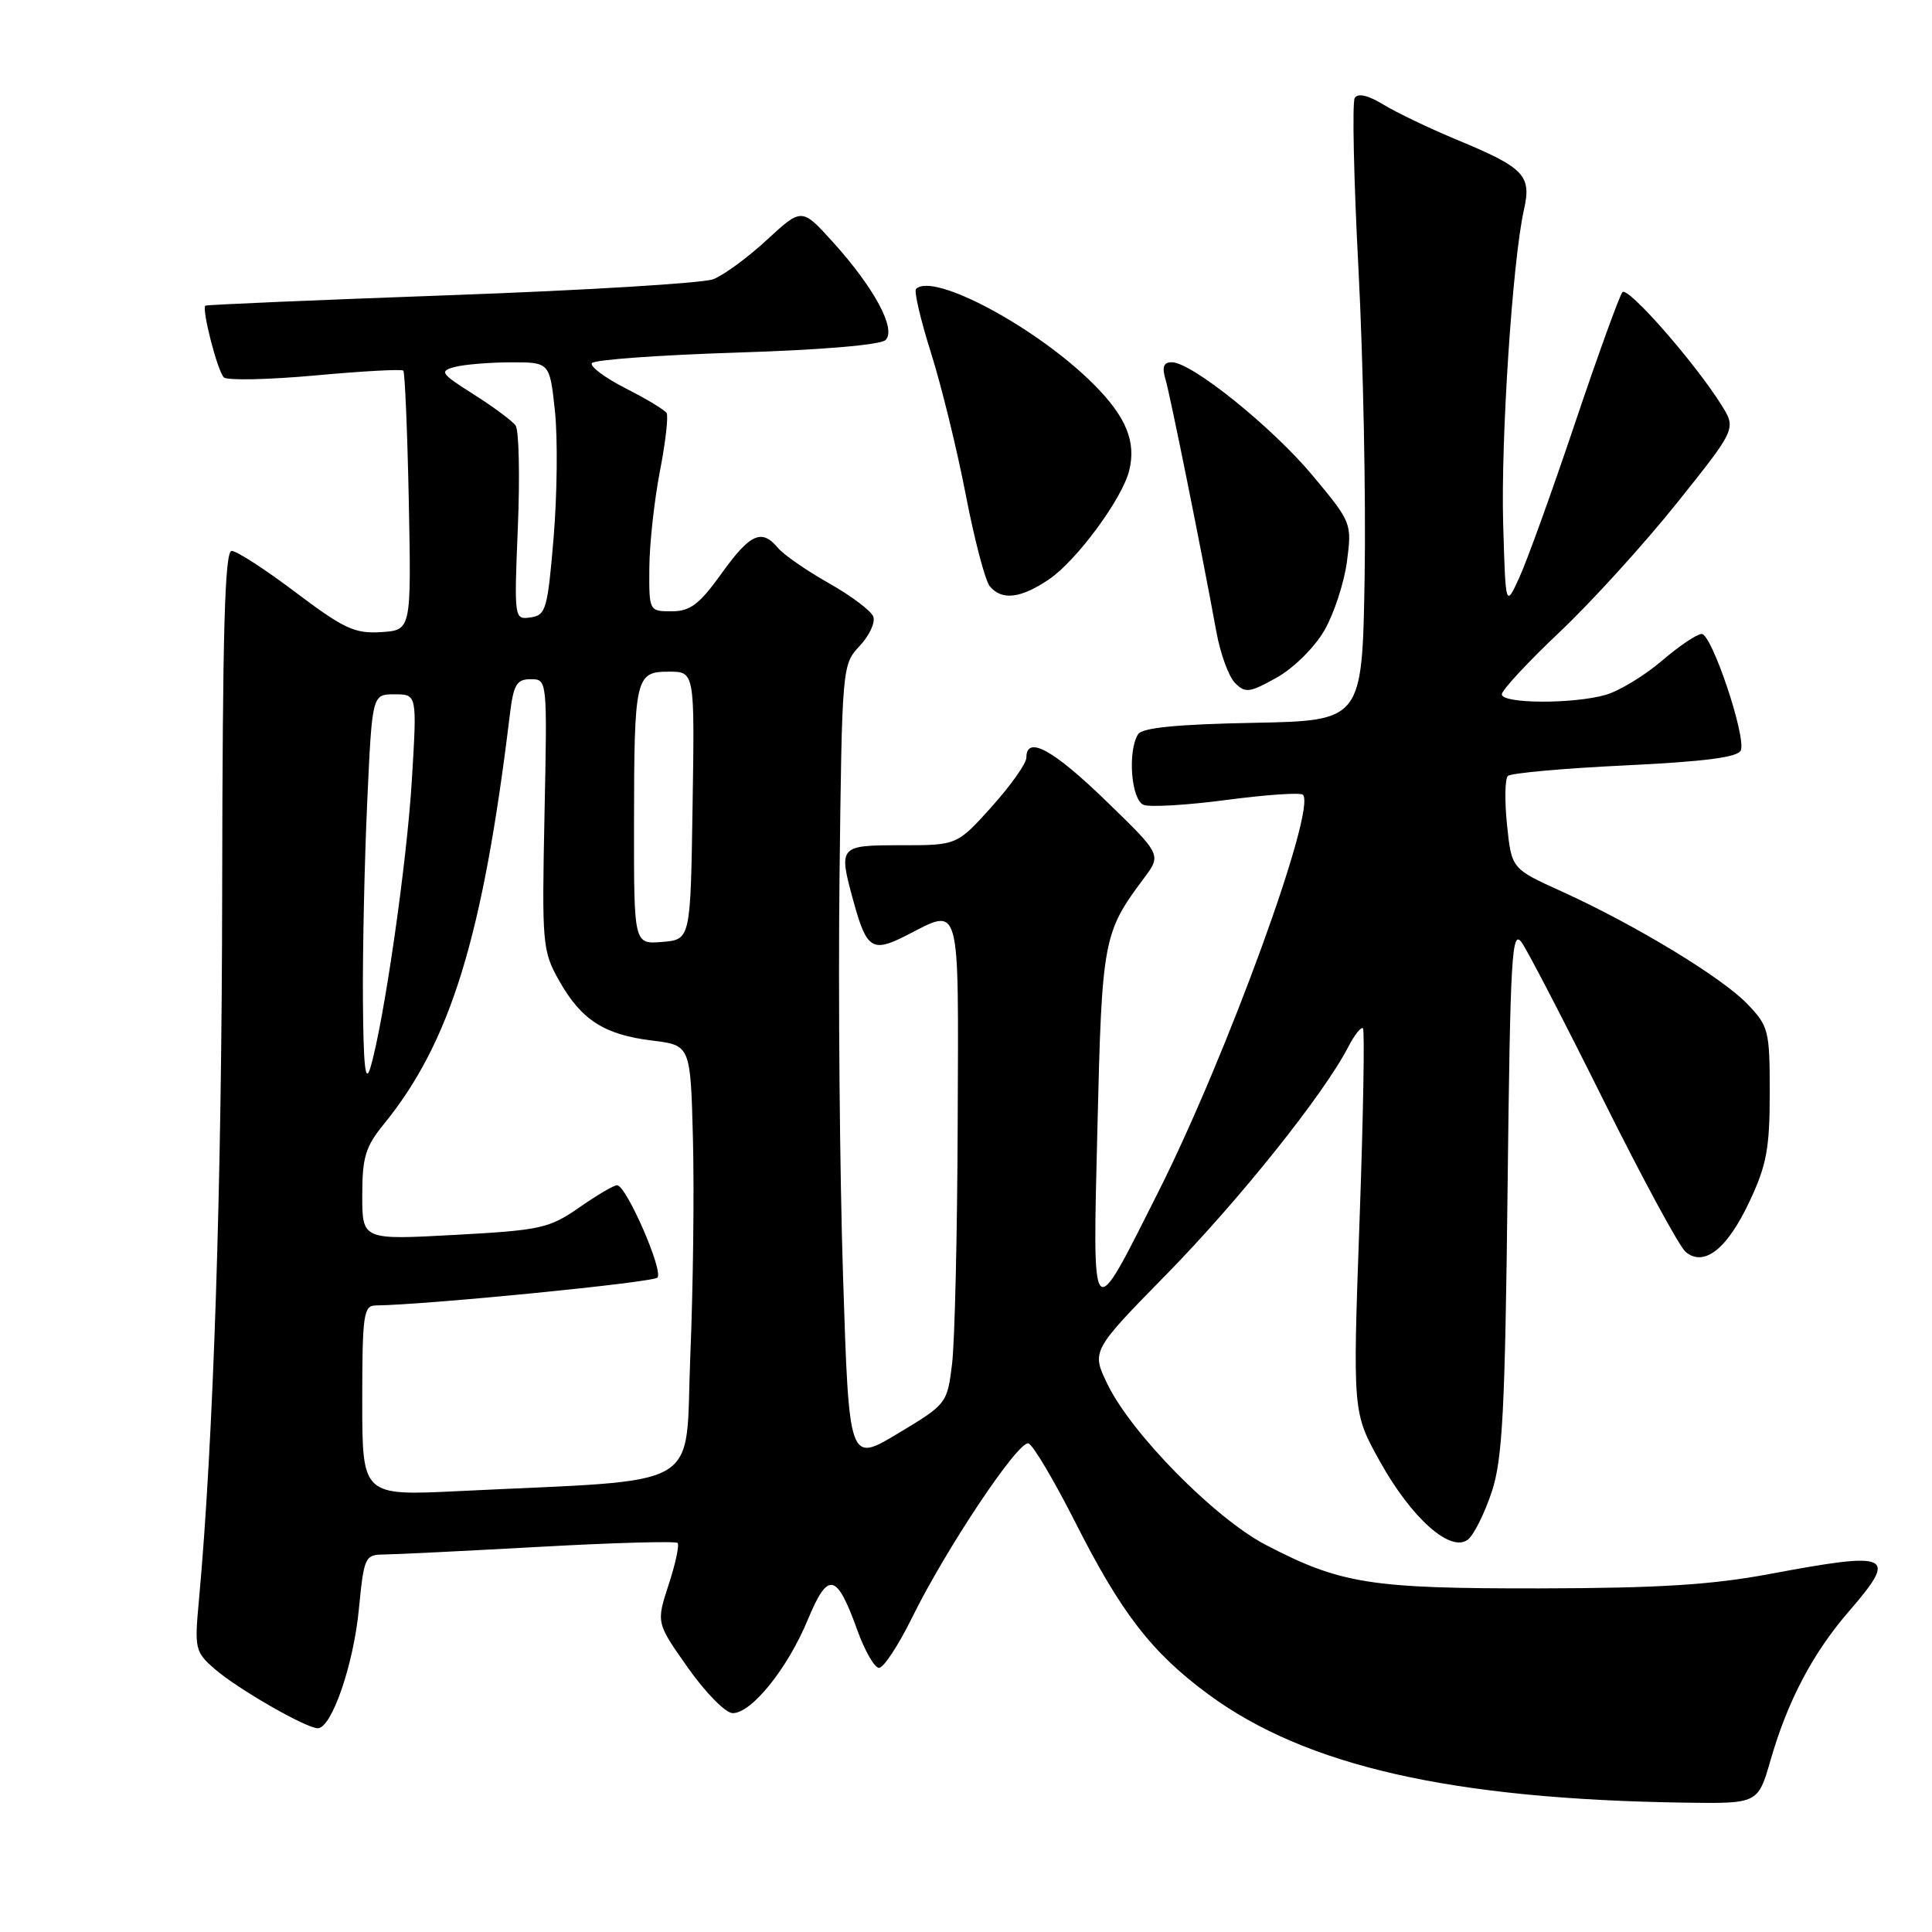 <?xml version="1.0" encoding="UTF-8" standalone="no"?>
<!DOCTYPE svg PUBLIC "-//W3C//DTD SVG 1.1//EN" "http://www.w3.org/Graphics/SVG/1.1/DTD/svg11.dtd" >
<svg xmlns="http://www.w3.org/2000/svg" xmlns:xlink="http://www.w3.org/1999/xlink" version="1.1" viewBox="0 0 256 256">
 <g >
 <path fill="currentColor"
d=" M 234.60 233.25 C 236.88 225.35 240.19 219.06 245.01 213.49 C 251.53 205.95 250.64 205.54 234.50 208.56 C 226.84 210.00 219.70 210.44 204.00 210.47 C 181.57 210.50 177.66 209.88 167.73 204.71 C 160.98 201.19 149.95 190.00 146.76 183.44 C 144.61 179.01 144.61 179.01 154.66 168.76 C 164.23 158.98 175.39 145.02 178.64 138.74 C 179.47 137.13 180.35 136.02 180.60 136.26 C 180.84 136.51 180.64 148.06 180.14 161.93 C 179.24 187.16 179.24 187.16 182.83 193.62 C 187.05 201.22 192.28 205.84 194.54 203.97 C 195.34 203.30 196.75 200.45 197.68 197.63 C 199.09 193.33 199.43 186.86 199.76 157.64 C 200.12 126.42 200.32 123.01 201.65 124.91 C 202.47 126.08 207.35 135.49 212.49 145.83 C 217.64 156.17 222.53 165.20 223.36 165.89 C 225.81 167.92 228.88 165.49 231.84 159.16 C 234.08 154.40 234.50 152.13 234.50 144.82 C 234.50 136.55 234.36 135.98 231.53 133.03 C 228.15 129.50 216.61 122.51 206.89 118.10 C 200.29 115.11 200.29 115.11 199.69 109.31 C 199.36 106.12 199.41 103.20 199.80 102.82 C 200.18 102.44 207.18 101.81 215.34 101.42 C 225.94 100.91 230.32 100.34 230.67 99.42 C 231.38 97.57 226.82 84.00 225.48 84.00 C 224.87 84.00 222.49 85.60 220.19 87.57 C 217.90 89.53 214.56 91.55 212.77 92.07 C 208.44 93.31 199.00 93.26 199.00 92.00 C 199.00 91.45 202.45 87.73 206.66 83.75 C 210.88 79.76 217.87 72.07 222.20 66.65 C 230.07 56.81 230.07 56.81 228.09 53.65 C 224.53 47.98 215.69 37.91 214.98 38.71 C 214.60 39.15 211.78 46.92 208.72 56.00 C 205.67 65.08 202.34 74.30 201.33 76.50 C 199.50 80.50 199.50 80.50 199.18 69.50 C 198.85 58.27 200.42 34.46 201.93 27.80 C 202.96 23.23 202.01 22.24 193.00 18.50 C 189.43 17.02 185.07 14.93 183.33 13.87 C 181.29 12.62 179.93 12.31 179.51 12.98 C 179.16 13.55 179.38 23.80 180.01 35.76 C 180.63 47.72 181.00 66.05 180.82 76.50 C 180.50 95.50 180.50 95.50 166.04 95.78 C 156.01 95.97 151.34 96.43 150.81 97.28 C 149.38 99.52 149.89 106.02 151.54 106.65 C 152.39 106.98 157.36 106.68 162.58 105.99 C 167.80 105.30 172.33 104.99 172.64 105.31 C 174.49 107.15 162.54 139.96 153.45 158.00 C 144.48 175.82 144.77 176.14 145.42 149.22 C 146.01 124.51 146.19 123.57 151.57 116.38 C 153.91 113.25 153.91 113.25 146.56 106.13 C 139.53 99.31 136.00 97.39 136.00 100.39 C 136.00 101.16 133.93 104.08 131.41 106.89 C 126.81 112.00 126.81 112.00 119.41 112.00 C 111.12 112.00 111.07 112.06 113.11 119.50 C 114.83 125.76 115.59 126.25 120.06 123.97 C 127.38 120.24 127.01 118.91 126.90 148.75 C 126.85 163.46 126.51 177.87 126.15 180.76 C 125.51 185.97 125.43 186.07 119.00 189.93 C 112.50 193.84 112.50 193.84 111.71 169.17 C 111.27 155.60 111.06 131.81 111.24 116.29 C 111.57 88.30 111.59 88.07 113.91 85.59 C 115.20 84.22 116.01 82.47 115.71 81.70 C 115.42 80.92 112.76 78.93 109.80 77.26 C 106.85 75.59 103.83 73.50 103.09 72.61 C 100.93 70.01 99.40 70.70 95.60 76.00 C 92.66 80.09 91.46 81.00 89.00 81.00 C 86.01 81.00 86.00 80.98 86.04 75.25 C 86.06 72.09 86.69 66.35 87.43 62.50 C 88.18 58.65 88.58 55.15 88.33 54.73 C 88.07 54.31 85.62 52.83 82.89 51.45 C 80.16 50.06 78.15 48.56 78.43 48.12 C 78.70 47.67 87.33 47.05 97.60 46.72 C 108.89 46.37 116.70 45.70 117.35 45.05 C 118.79 43.61 115.83 38.12 110.37 32.08 C 106.24 27.52 106.24 27.52 101.61 31.79 C 99.07 34.14 95.87 36.48 94.50 37.00 C 93.14 37.52 77.50 38.47 59.76 39.11 C 42.02 39.75 27.37 40.38 27.22 40.50 C 26.69 40.93 28.83 49.23 29.67 50.01 C 30.13 50.43 35.57 50.31 41.77 49.75 C 47.97 49.18 53.22 48.89 53.44 49.11 C 53.65 49.32 53.98 57.15 54.17 66.50 C 54.50 83.50 54.50 83.50 50.50 83.76 C 47.01 83.98 45.57 83.31 39.20 78.51 C 35.19 75.48 31.37 73.00 30.70 73.00 C 29.78 73.00 29.49 83.56 29.44 117.75 C 29.40 157.17 28.28 191.14 26.35 212.14 C 25.76 218.47 25.86 218.89 28.44 221.14 C 31.47 223.78 40.55 229.00 42.11 229.00 C 43.94 229.00 46.84 220.61 47.55 213.25 C 48.23 206.28 48.36 206.00 50.88 205.98 C 52.32 205.97 61.56 205.51 71.40 204.97 C 81.25 204.42 89.52 204.19 89.78 204.45 C 90.04 204.71 89.51 207.20 88.60 209.97 C 86.95 215.03 86.95 215.03 91.17 221.01 C 93.51 224.32 96.15 227.00 97.09 227.00 C 99.60 227.00 104.36 221.08 107.02 214.66 C 109.73 208.13 110.85 208.36 113.62 216.06 C 114.60 218.78 115.88 221.00 116.48 221.00 C 117.08 221.00 119.05 218.01 120.85 214.35 C 125.39 205.14 134.96 190.82 136.28 191.26 C 136.88 191.46 139.65 196.13 142.44 201.63 C 148.57 213.76 152.61 218.98 160.13 224.52 C 173.04 234.02 192.33 238.40 223.22 238.86 C 232.94 239.00 232.94 239.00 234.60 233.25 Z  M 175.50 83.51 C 176.77 81.30 178.11 77.20 178.48 74.39 C 179.14 69.34 179.09 69.21 173.98 63.07 C 168.62 56.63 157.91 48.00 155.27 48.00 C 154.18 48.00 153.95 48.62 154.43 50.25 C 155.07 52.43 159.23 73.04 161.18 83.75 C 161.71 86.64 162.82 89.68 163.66 90.51 C 165.01 91.87 165.60 91.79 169.18 89.78 C 171.44 88.51 174.20 85.77 175.50 83.51 Z  M 139.02 76.75 C 142.66 74.28 148.69 66.10 149.62 62.37 C 150.58 58.54 149.22 55.22 144.91 50.91 C 137.40 43.40 123.65 36.02 121.38 38.29 C 121.09 38.58 121.98 42.38 123.36 46.75 C 124.74 51.11 126.81 59.56 127.96 65.52 C 129.11 71.48 130.54 76.95 131.15 77.68 C 132.74 79.60 135.25 79.31 139.02 76.75 Z  M 48.00 185.60 C 48.00 174.27 48.18 173.00 49.75 172.98 C 56.51 172.90 86.46 169.94 87.11 169.29 C 87.95 168.45 83.03 157.15 81.78 157.05 C 81.38 157.02 79.13 158.34 76.78 159.98 C 72.78 162.76 71.69 163.01 60.25 163.63 C 48.00 164.30 48.00 164.30 48.00 158.38 C 48.00 153.36 48.43 151.93 50.84 148.98 C 59.69 138.12 63.98 124.21 67.55 94.75 C 68.04 90.70 68.45 90.00 70.32 90.00 C 72.52 90.00 72.52 90.01 72.15 107.92 C 71.80 125.12 71.87 126.00 74.08 129.93 C 77.01 135.14 80.05 137.10 86.41 137.88 C 91.50 138.50 91.50 138.50 91.82 151.00 C 92.00 157.88 91.84 170.77 91.47 179.65 C 90.71 197.83 93.93 195.95 60.75 197.58 C 48.00 198.20 48.00 198.20 48.00 185.60 Z  M 48.09 132.50 C 48.04 125.90 48.30 114.09 48.66 106.25 C 49.31 92.00 49.31 92.00 52.28 92.00 C 55.26 92.00 55.26 92.00 54.58 103.25 C 53.93 114.24 50.86 135.52 49.07 141.50 C 48.41 143.69 48.15 141.25 48.09 132.50 Z  M 84.01 109.31 C 84.03 89.70 84.19 89.00 88.64 89.00 C 92.05 89.00 92.05 89.00 91.77 106.75 C 91.50 124.50 91.50 124.50 87.75 124.81 C 84.00 125.12 84.00 125.12 84.01 109.31 Z  M 68.62 69.81 C 68.90 63.04 68.76 56.99 68.32 56.38 C 67.87 55.76 65.36 53.90 62.74 52.24 C 58.40 49.50 58.18 49.18 60.24 48.63 C 61.48 48.30 64.83 48.02 67.67 48.01 C 72.84 48.00 72.84 48.00 73.53 54.45 C 73.91 58.00 73.83 65.53 73.36 71.20 C 72.56 80.73 72.34 81.52 70.31 81.81 C 68.13 82.12 68.12 82.04 68.62 69.81 Z "/>
</g>
</svg>